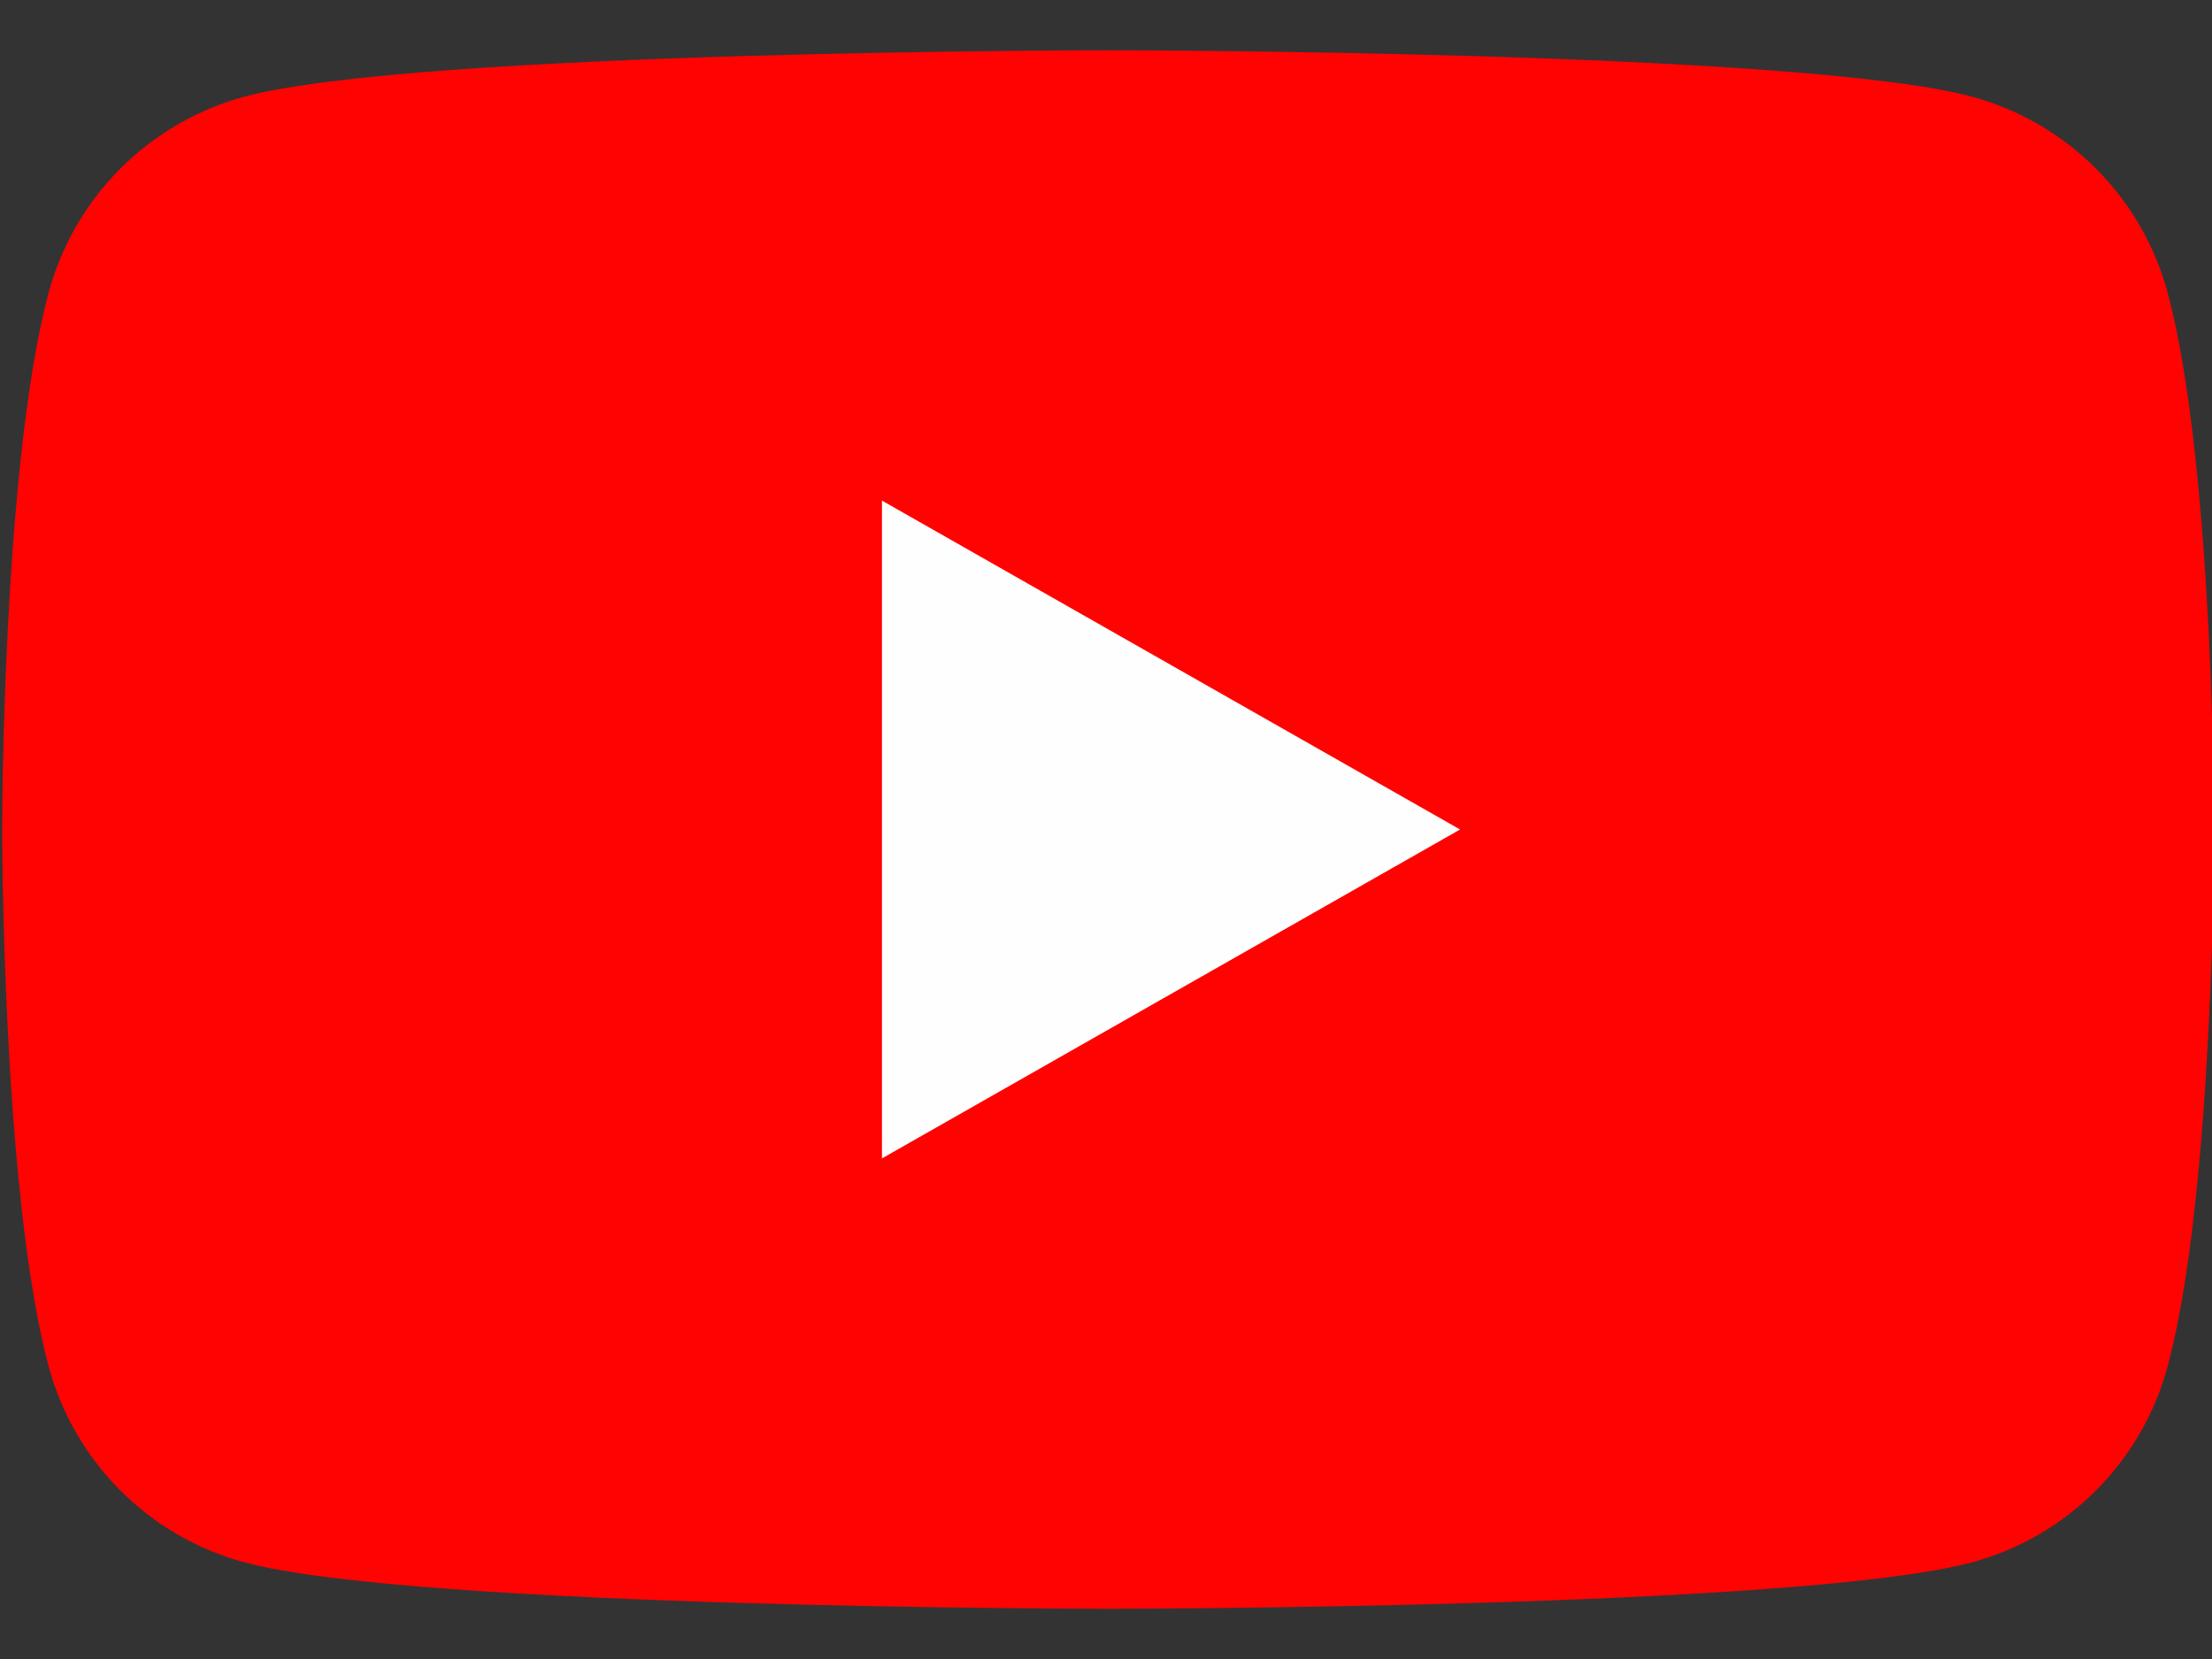 <svg width="32" height="24" viewBox="0 0 32 24" fill="none" xmlns="http://www.w3.org/2000/svg">
  <rect x="0" y="0" width="32" height="24" fill="#333333" stroke="none"/>
  <path d="M31.362 4.248C31.181 3.567 30.825 2.945 30.328 2.446C29.832 1.946 29.213 1.586 28.533 1.4C26.031 0.728 16.031 0.728 16.031 0.728C16.031 0.728 6.031 0.728 3.529 1.4C2.85 1.586 2.231 1.946 1.734 2.446C1.238 2.945 0.881 3.567 0.7 4.248C0.031 6.76 0.031 12 0.031 12C0.031 12 0.031 17.24 0.7 19.753C0.881 20.434 1.238 21.055 1.734 21.555C2.231 22.055 2.85 22.415 3.529 22.6C6.031 23.273 16.031 23.273 16.031 23.273C16.031 23.273 26.031 23.273 28.533 22.6C29.213 22.415 29.832 22.055 30.328 21.555C30.825 21.055 31.181 20.434 31.362 19.753C32.031 17.24 32.031 12 32.031 12C32.031 12 32.031 6.76 31.362 4.248Z" fill="#FF0302"/>
  <path d="M12.759 16.758V7.242L21.122 12L12.759 16.758Z" fill="#FEFEFE"/>
</svg>
